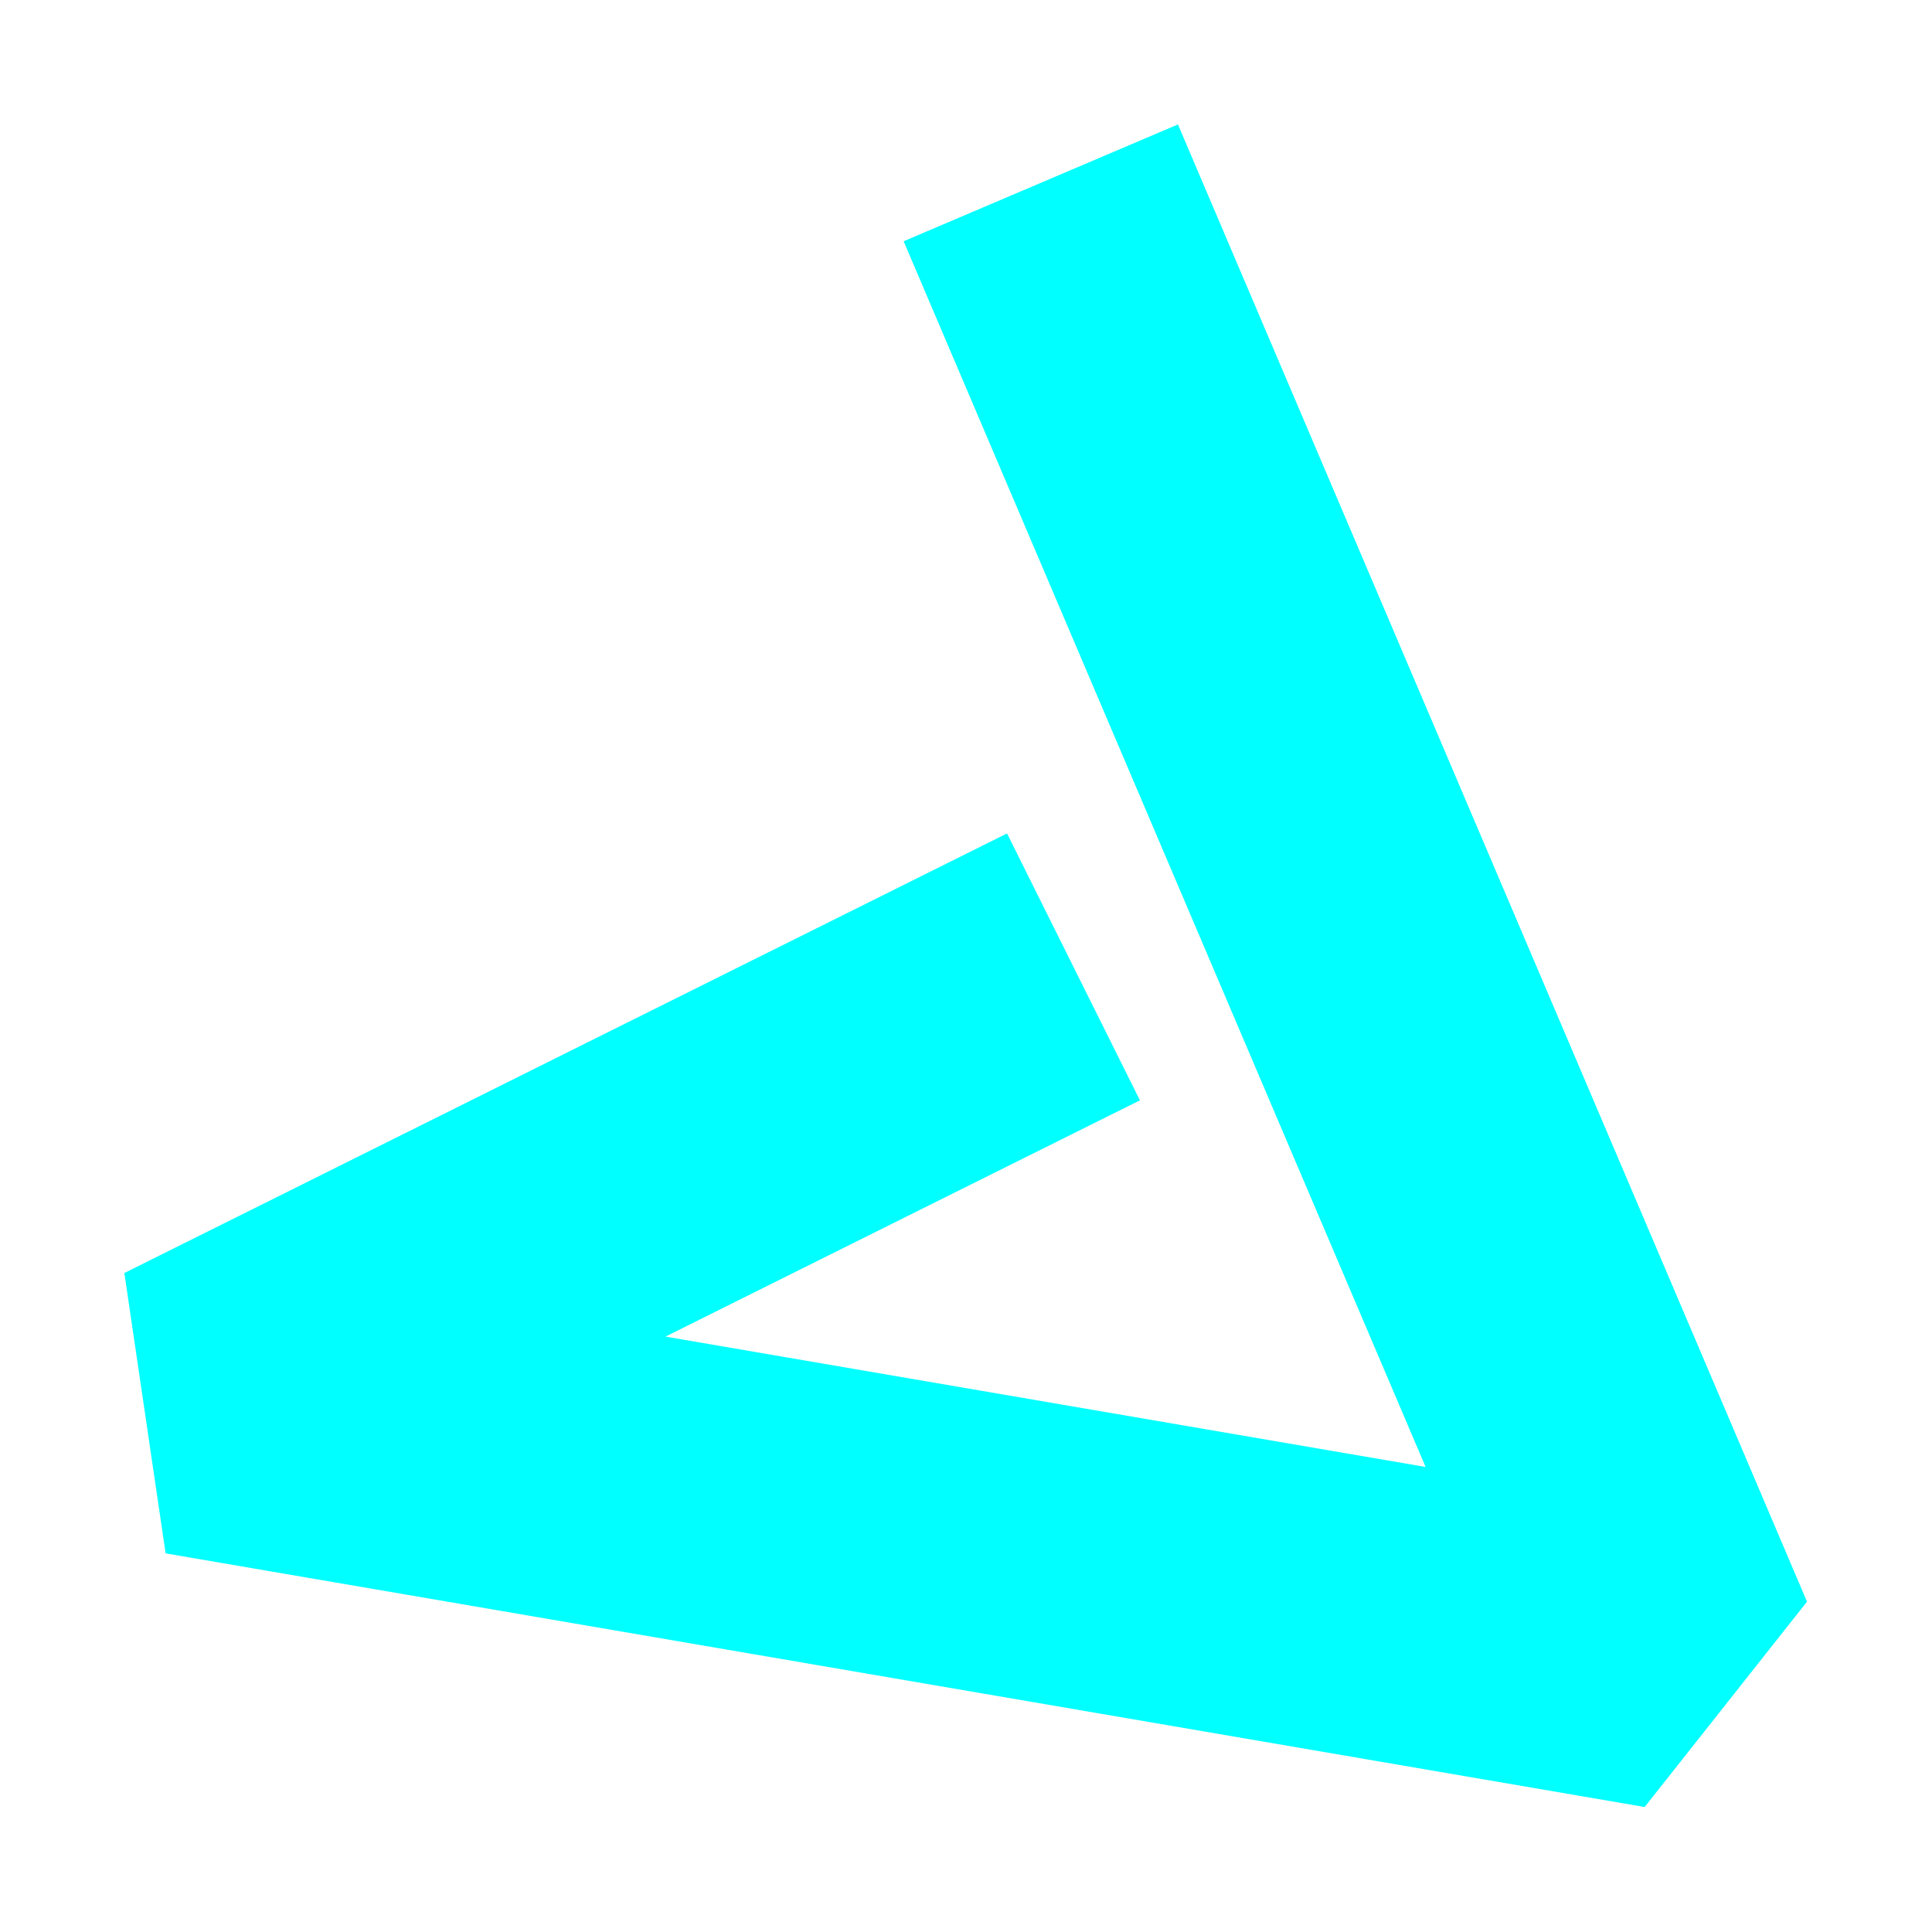 <?xml version="1.0" encoding="UTF-8" standalone="no"?>
<!-- Created with Inkscape (http://www.inkscape.org/) -->

<svg
   width="1024"
   height="1024"
   viewBox="0 0 270.933 270.933"
   version="1.1"
   id="svg5"
   inkscape:version="1.2.1 (9c6d41e410, 2022-07-14)"
   sodipodi:docname="logo.svg"
   inkscape:export-filename="logo.png"
   inkscape:export-xdpi="6"
   inkscape:export-ydpi="6"
   xmlns:inkscape="http://www.inkscape.org/namespaces/inkscape"
   xmlns:sodipodi="http://sodipodi.sourceforge.net/DTD/sodipodi-0.dtd"
   xmlns="http://www.w3.org/2000/svg"
   xmlns:svg="http://www.w3.org/2000/svg">
  <sodipodi:namedview
     id="namedview7"
     pagecolor="#505050"
     bordercolor="#eeeeee"
     borderopacity="1"
     inkscape:showpageshadow="0"
     inkscape:pageopacity="0"
     inkscape:pagecheckerboard="0"
     inkscape:deskcolor="#505050"
     inkscape:document-units="px"
     showgrid="false"
     inkscape:zoom="0.76257015"
     inkscape:cx="397.99617"
     inkscape:cy="509.46133"
     inkscape:window-width="1920"
     inkscape:window-height="1013"
     inkscape:window-x="-9"
     inkscape:window-y="-9"
     inkscape:window-maximized="1"
     inkscape:current-layer="layer1" />
  <defs
     id="defs2">
    <filter
       inkscape:menu="Textures"
       inkscape:label="Watercolor"
       inkscape:menu-tooltip="Cloudy watercolor effect"
       height="1.589"
       y="-0.313"
       width="1.44"
       x="-0.196"
       style="color-interpolation-filters:sRGB;"
       id="filter1080">
      <feGaussianBlur
         stdDeviation="15"
         result="result8"
         id="feGaussianBlur1062" />
      <feTurbulence
         seed="27"
         result="result7"
         type="fractalNoise"
         numOctaves="5"
         baseFrequency="0.025"
         id="feTurbulence1064" />
      <feComposite
         in2="result8"
         result="result6"
         operator="over"
         in="result7"
         id="feComposite1066" />
      <feColorMatrix
         result="result9"
         values="1 0 0 0 0 0 1 0 0 0 0 0 1 0 0 0 0 0 6 -4 "
         id="feColorMatrix1068" />
      <feDisplacementMap
         in="result7"
         in2="result9"
         xChannelSelector="A"
         yChannelSelector="A"
         scale="45"
         result="result4"
         id="feDisplacementMap1070" />
      <feComposite
         in2="result4"
         result="result2"
         operator="in"
         in="result8"
         id="feComposite1072" />
      <feComposite
         result="fbSourceGraphic"
         in="result2"
         operator="in"
         in2="result9"
         id="feComposite1074" />
      <feComposite
         operator="arithmetic"
         k2="1"
         k1="0.5"
         in="fbSourceGraphic"
         in2="fbSourceGraphic"
         result="result91"
         id="feComposite1076" />
      <feBlend
         in="fbSourceGraphic"
         mode="multiply"
         in2="result91"
         id="feBlend1078" />
    </filter>
  </defs>
  <g
     inkscape:label="Layer 1"
     inkscape:groupmode="layer"
     id="layer1">
    <path
       style="fill:#00ffff;fill-opacity:0;stroke:#00ffff;stroke-width:48;stroke-linecap:square;stroke-linejoin:bevel;stroke-miterlimit:4.7;stroke-dasharray:none;filter:url(#filter1080)"
       d="M 156.96,31.504 248.838,247.264 10.706,206.428 131.334,146.354"
       id="path236"
       transform="matrix(0.871,0,0,0.871,17.433,17.434)" />
  </g>
</svg>
